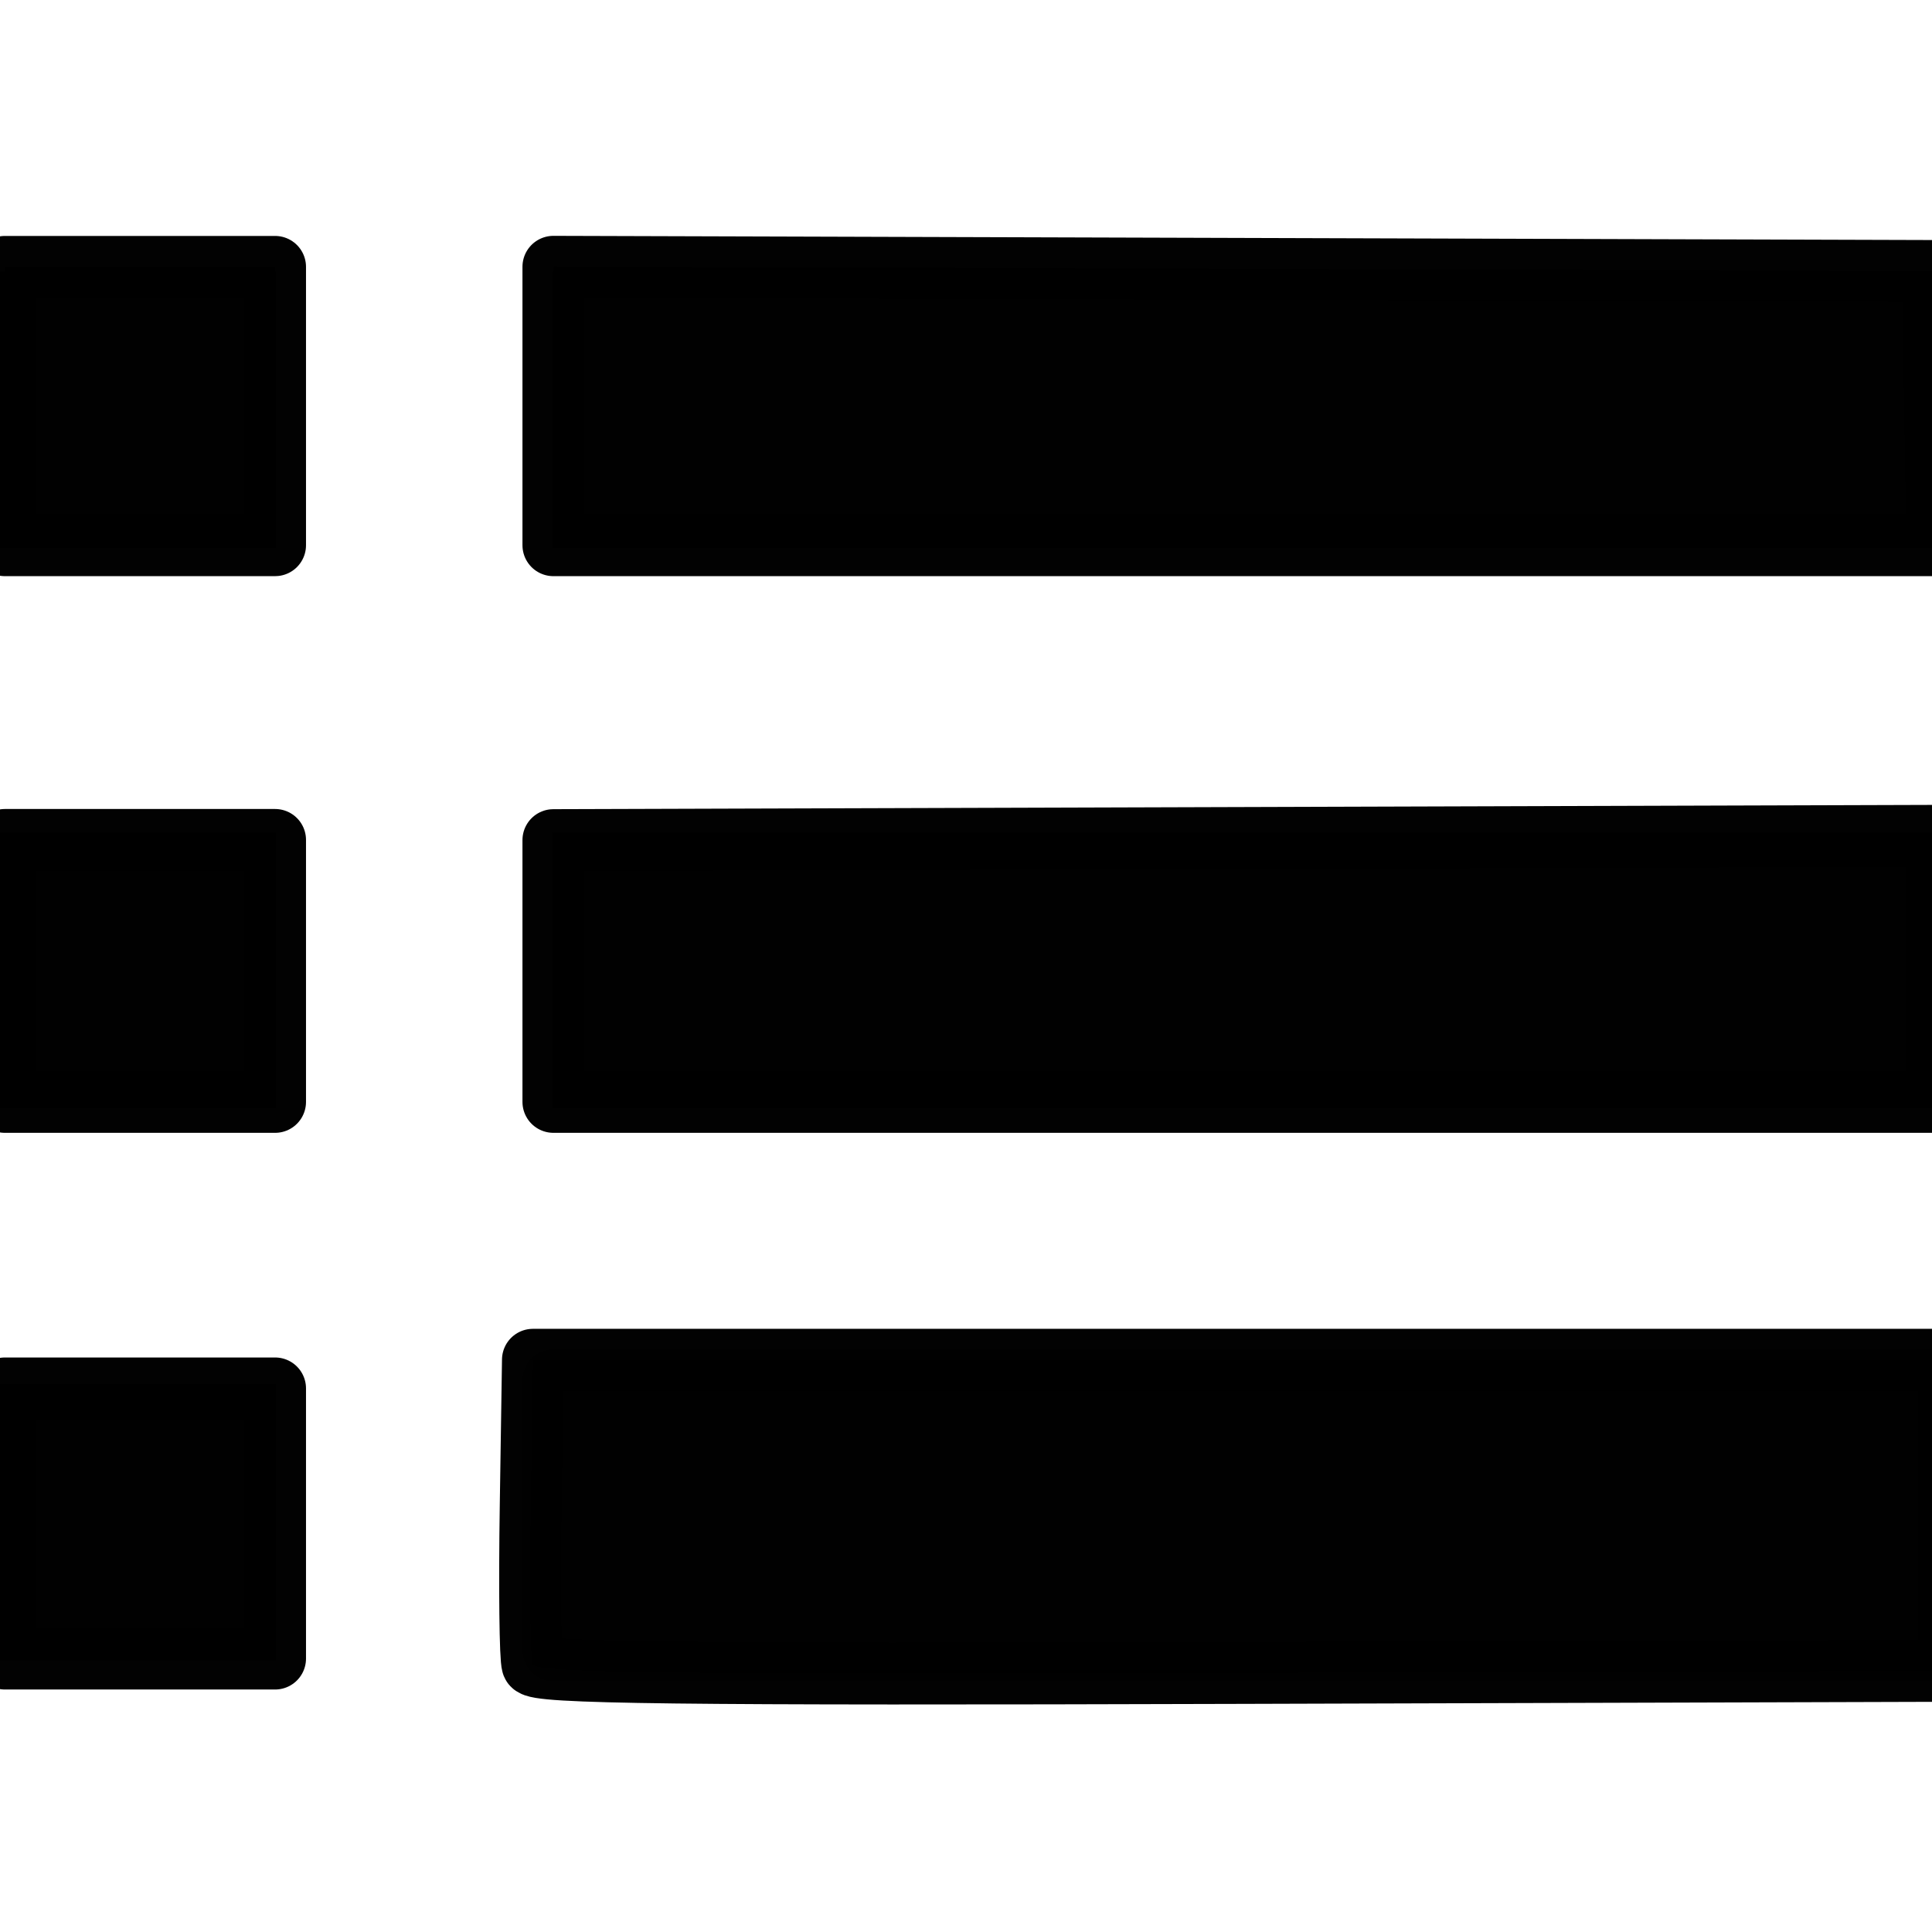 <?xml version="1.0" encoding="UTF-8" standalone="no"?>
<!-- Generator: Adobe Illustrator 19.0.0, SVG Export Plug-In . SVG Version: 6.00 Build 0)  -->

<svg
   xmlns:dc="http://purl.org/dc/elements/1.1/"
   xmlns:cc="http://creativecommons.org/ns#"
   xmlns:rdf="http://www.w3.org/1999/02/22-rdf-syntax-ns#"
   xmlns:svg="http://www.w3.org/2000/svg"
   xmlns="http://www.w3.org/2000/svg"
   xmlns:sodipodi="http://sodipodi.sourceforge.net/DTD/sodipodi-0.dtd"
   xmlns:inkscape="http://www.inkscape.org/namespaces/inkscape"
   version="1.1"
   id="Layer_1"
   x="0px"
   y="0px"
   viewBox="0 0 512 512"
   style="enable-background:new 0 0 512 512;"
   xml:space="preserve"
   sodipodi:docname="option_list.svg"
   inkscape:version="0.92.1 r15371"><defs
     id="defs71" /><sodipodi:namedview
     pagecolor="#ffffff"
     bordercolor="#666666"
     borderopacity="1"
     objecttolerance="10"
     gridtolerance="10"
     guidetolerance="10"
     inkscape:pageopacity="0"
     inkscape:pageshadow="2"
     inkscape:window-width="1366"
     inkscape:window-height="745"
     id="namedview69"
     showgrid="false"
     inkscape:zoom="0.4609375"
     inkscape:cx="-259.25424"
     inkscape:cy="256"
     inkscape:window-x="-8"
     inkscape:window-y="-8"
     inkscape:window-maximized="1"
     inkscape:current-layer="Layer_1" /><g
     id="g6"><g
       id="g4"><rect
         x="146.286"
         y="364.606"
         width="365.714"
         height="73.143"
         id="rect2" /></g></g><g
     id="g12"><g
       id="g10"><rect
         x="146.286"
         y="220.537"
         width="365.714"
         height="73.143"
         id="rect8" /></g></g><g
     id="g18"><g
       id="g16"><rect
         x="146.286"
         y="72.035"
         width="365.714"
         height="73.143"
         id="rect14" /></g></g><g
     id="g24"><g
       id="g22"><rect
         y="366.823"
         width="73.143"
         height="73.143"
         id="rect20" /></g></g><g
     id="g30"><g
       id="g28"><rect
         y="220.537"
         width="73.143"
         height="73.143"
         id="rect26" /></g></g><g
     id="g36"><g
       id="g34"><rect
         y="72.035"
         width="73.143"
         height="73.143"
         id="rect32" /></g></g><g
     id="g38" /><g
     id="g40" /><g
     id="g42" /><g
     id="g44" /><g
     id="g46" /><g
     id="g48" /><g
     id="g50" /><g
     id="g52" /><g
     id="g54" /><g
     id="g56" /><g
     id="g58" /><g
     id="g60" /><g
     id="g62" /><g
     id="g64" /><g
     id="g66" /><path
     style="opacity:0.99;fill:#999999;fill-opacity:1;fill-rule:evenodd;stroke:none;stroke-width:16.399;stroke-linecap:round;stroke-linejoin:round;stroke-miterlimit:4;stroke-dasharray:none;stroke-dashoffset:0;stroke-opacity:1;paint-order:markers fill stroke"
     d="M 1.302,108.692 V 72.895 h 35.797 35.797 v 35.797 35.797 H 37.098 1.302 Z"
     id="path4550"
     inkscape:connector-curvature="0" /><path
     style="opacity:0.99;fill:#999999;fill-opacity:1;fill-rule:evenodd;stroke:none;stroke-width:16.399;stroke-linecap:round;stroke-linejoin:round;stroke-miterlimit:4;stroke-dasharray:none;stroke-dashoffset:0;stroke-opacity:1;paint-order:markers fill stroke"
     d="M 146.658,108.692 V 72.895 H 328.895 511.132 v 35.797 35.797 H 328.895 146.658 Z"
     id="path4552"
     inkscape:connector-curvature="0" /><path
     style="opacity:0.99;fill:#999999;fill-opacity:1;fill-rule:evenodd;stroke:none;stroke-width:16.399;stroke-linecap:round;stroke-linejoin:round;stroke-miterlimit:4;stroke-dasharray:none;stroke-dashoffset:0;stroke-opacity:1;paint-order:markers fill stroke"
     d="m 1.302,257.302 v -34.712 h 35.797 35.797 v 34.712 34.712 H 37.098 1.302 Z"
     id="path4554"
     inkscape:connector-curvature="0" /><path
     style="opacity:0.99;fill:#999999;fill-opacity:1;fill-rule:evenodd;stroke:none;stroke-width:16.399;stroke-linecap:round;stroke-linejoin:round;stroke-miterlimit:4;stroke-dasharray:none;stroke-dashoffset:0;stroke-opacity:1;paint-order:markers fill stroke"
     d="M 146.658,257.302 V 222.59 H 328.895 511.132 v 34.712 34.712 H 328.895 146.658 Z"
     id="path4556"
     inkscape:connector-curvature="0" /><path
     style="opacity:0.99;fill:#999999;fill-opacity:1;fill-rule:evenodd;stroke:none;stroke-width:16.399;stroke-linecap:round;stroke-linejoin:round;stroke-miterlimit:4;stroke-dasharray:none;stroke-dashoffset:0;stroke-opacity:1;paint-order:markers fill stroke"
     d="m 1.302,403.742 v -35.797 h 35.797 35.797 v 35.797 35.797 H 37.098 1.302 Z"
     id="path4558"
     inkscape:connector-curvature="0" /><path
     style="opacity:0.99;fill:#999999;fill-opacity:1;fill-rule:evenodd;stroke:#999999;stroke-width:16.399;stroke-linecap:round;stroke-linejoin:round;stroke-miterlimit:4;stroke-dasharray:none;stroke-dashoffset:0;stroke-opacity:1;paint-order:markers fill stroke"
     d="M 146.658,401.573 V 365.776 H 328.895 511.132 v 35.797 35.797 H 328.895 146.658 Z"
     id="path4560"
     inkscape:connector-curvature="0" /><path
     style="opacity:0.99;fill:#000000;fill-opacity:1;fill-rule:evenodd;stroke:#000000;stroke-width:16.399;stroke-linecap:round;stroke-linejoin:round;stroke-miterlimit:4;stroke-dasharray:none;stroke-dashoffset:0;stroke-opacity:1;paint-order:markers fill stroke"
     d="M 1.302,107.607 V 70.725 h 35.797 35.797 v 36.881 36.881 H 37.098 1.302 Z"
     id="path4562"
     inkscape:connector-curvature="0" /><path
     style="opacity:0.99;fill:#000000;fill-opacity:1;fill-rule:evenodd;stroke:#000000;stroke-width:16.399;stroke-linecap:round;stroke-linejoin:round;stroke-miterlimit:4;stroke-dasharray:none;stroke-dashoffset:0;stroke-opacity:1;paint-order:markers fill stroke"
     d="M 146.658,107.594 V 70.701 l 182.78,0.555 182.78,0.555 0.595,36.339 0.595,36.339 H 330.032 146.658 Z"
     id="path4564"
     inkscape:connector-curvature="0" /><path
     style="opacity:0.99;fill:#000000;fill-opacity:1;fill-rule:evenodd;stroke:#000000;stroke-width:16.399;stroke-linecap:round;stroke-linejoin:round;stroke-miterlimit:4;stroke-dasharray:none;stroke-dashoffset:0;stroke-opacity:1;paint-order:markers fill stroke"
     d="m 1.302,257.302 v -34.712 h 35.797 35.797 v 34.712 34.712 H 37.098 1.302 Z"
     id="path4566"
     inkscape:connector-curvature="0" /><path
     style="opacity:0.99;fill:#000000;fill-opacity:1;fill-rule:evenodd;stroke:#000000;stroke-width:16.399;stroke-linecap:round;stroke-linejoin:round;stroke-miterlimit:4;stroke-dasharray:none;stroke-dashoffset:0;stroke-opacity:1;paint-order:markers fill stroke"
     d="m 146.658,257.326 v -34.688 l 183.322,-0.567 183.322,-0.567 -2e-4,35.254 -2e-4,35.254 H 329.98 146.658 Z"
     id="path4568"
     inkscape:connector-curvature="0" /><path
     style="opacity:0.99;fill:#000000;fill-opacity:1;fill-rule:evenodd;stroke:#000000;stroke-width:16.399;stroke-linecap:round;stroke-linejoin:round;stroke-miterlimit:4;stroke-dasharray:none;stroke-dashoffset:0;stroke-opacity:1;paint-order:markers fill stroke"
     d="m 1.302,403.742 v -35.797 h 35.797 35.797 v 35.797 35.797 H 37.098 1.302 Z"
     id="path4570"
     inkscape:connector-curvature="0" /><path
     style="opacity:0.99;fill:#000000;fill-opacity:1;fill-rule:evenodd;stroke:#000000;stroke-width:16.399;stroke-linecap:round;stroke-linejoin:round;stroke-miterlimit:4;stroke-dasharray:none;stroke-dashoffset:0;stroke-opacity:1;paint-order:markers fill stroke"
     d="m 141.118,441.105 c -0.59,-1.538 -0.806,-20.337 -0.479,-41.775 l 0.594,-38.978 h 187.661 187.661 v 41.22 41.22 l -187.182,0.554 c -151.177,0.448 -187.389,0.017 -188.255,-2.242 z"
     id="path4572"
     inkscape:connector-curvature="0" /></svg>